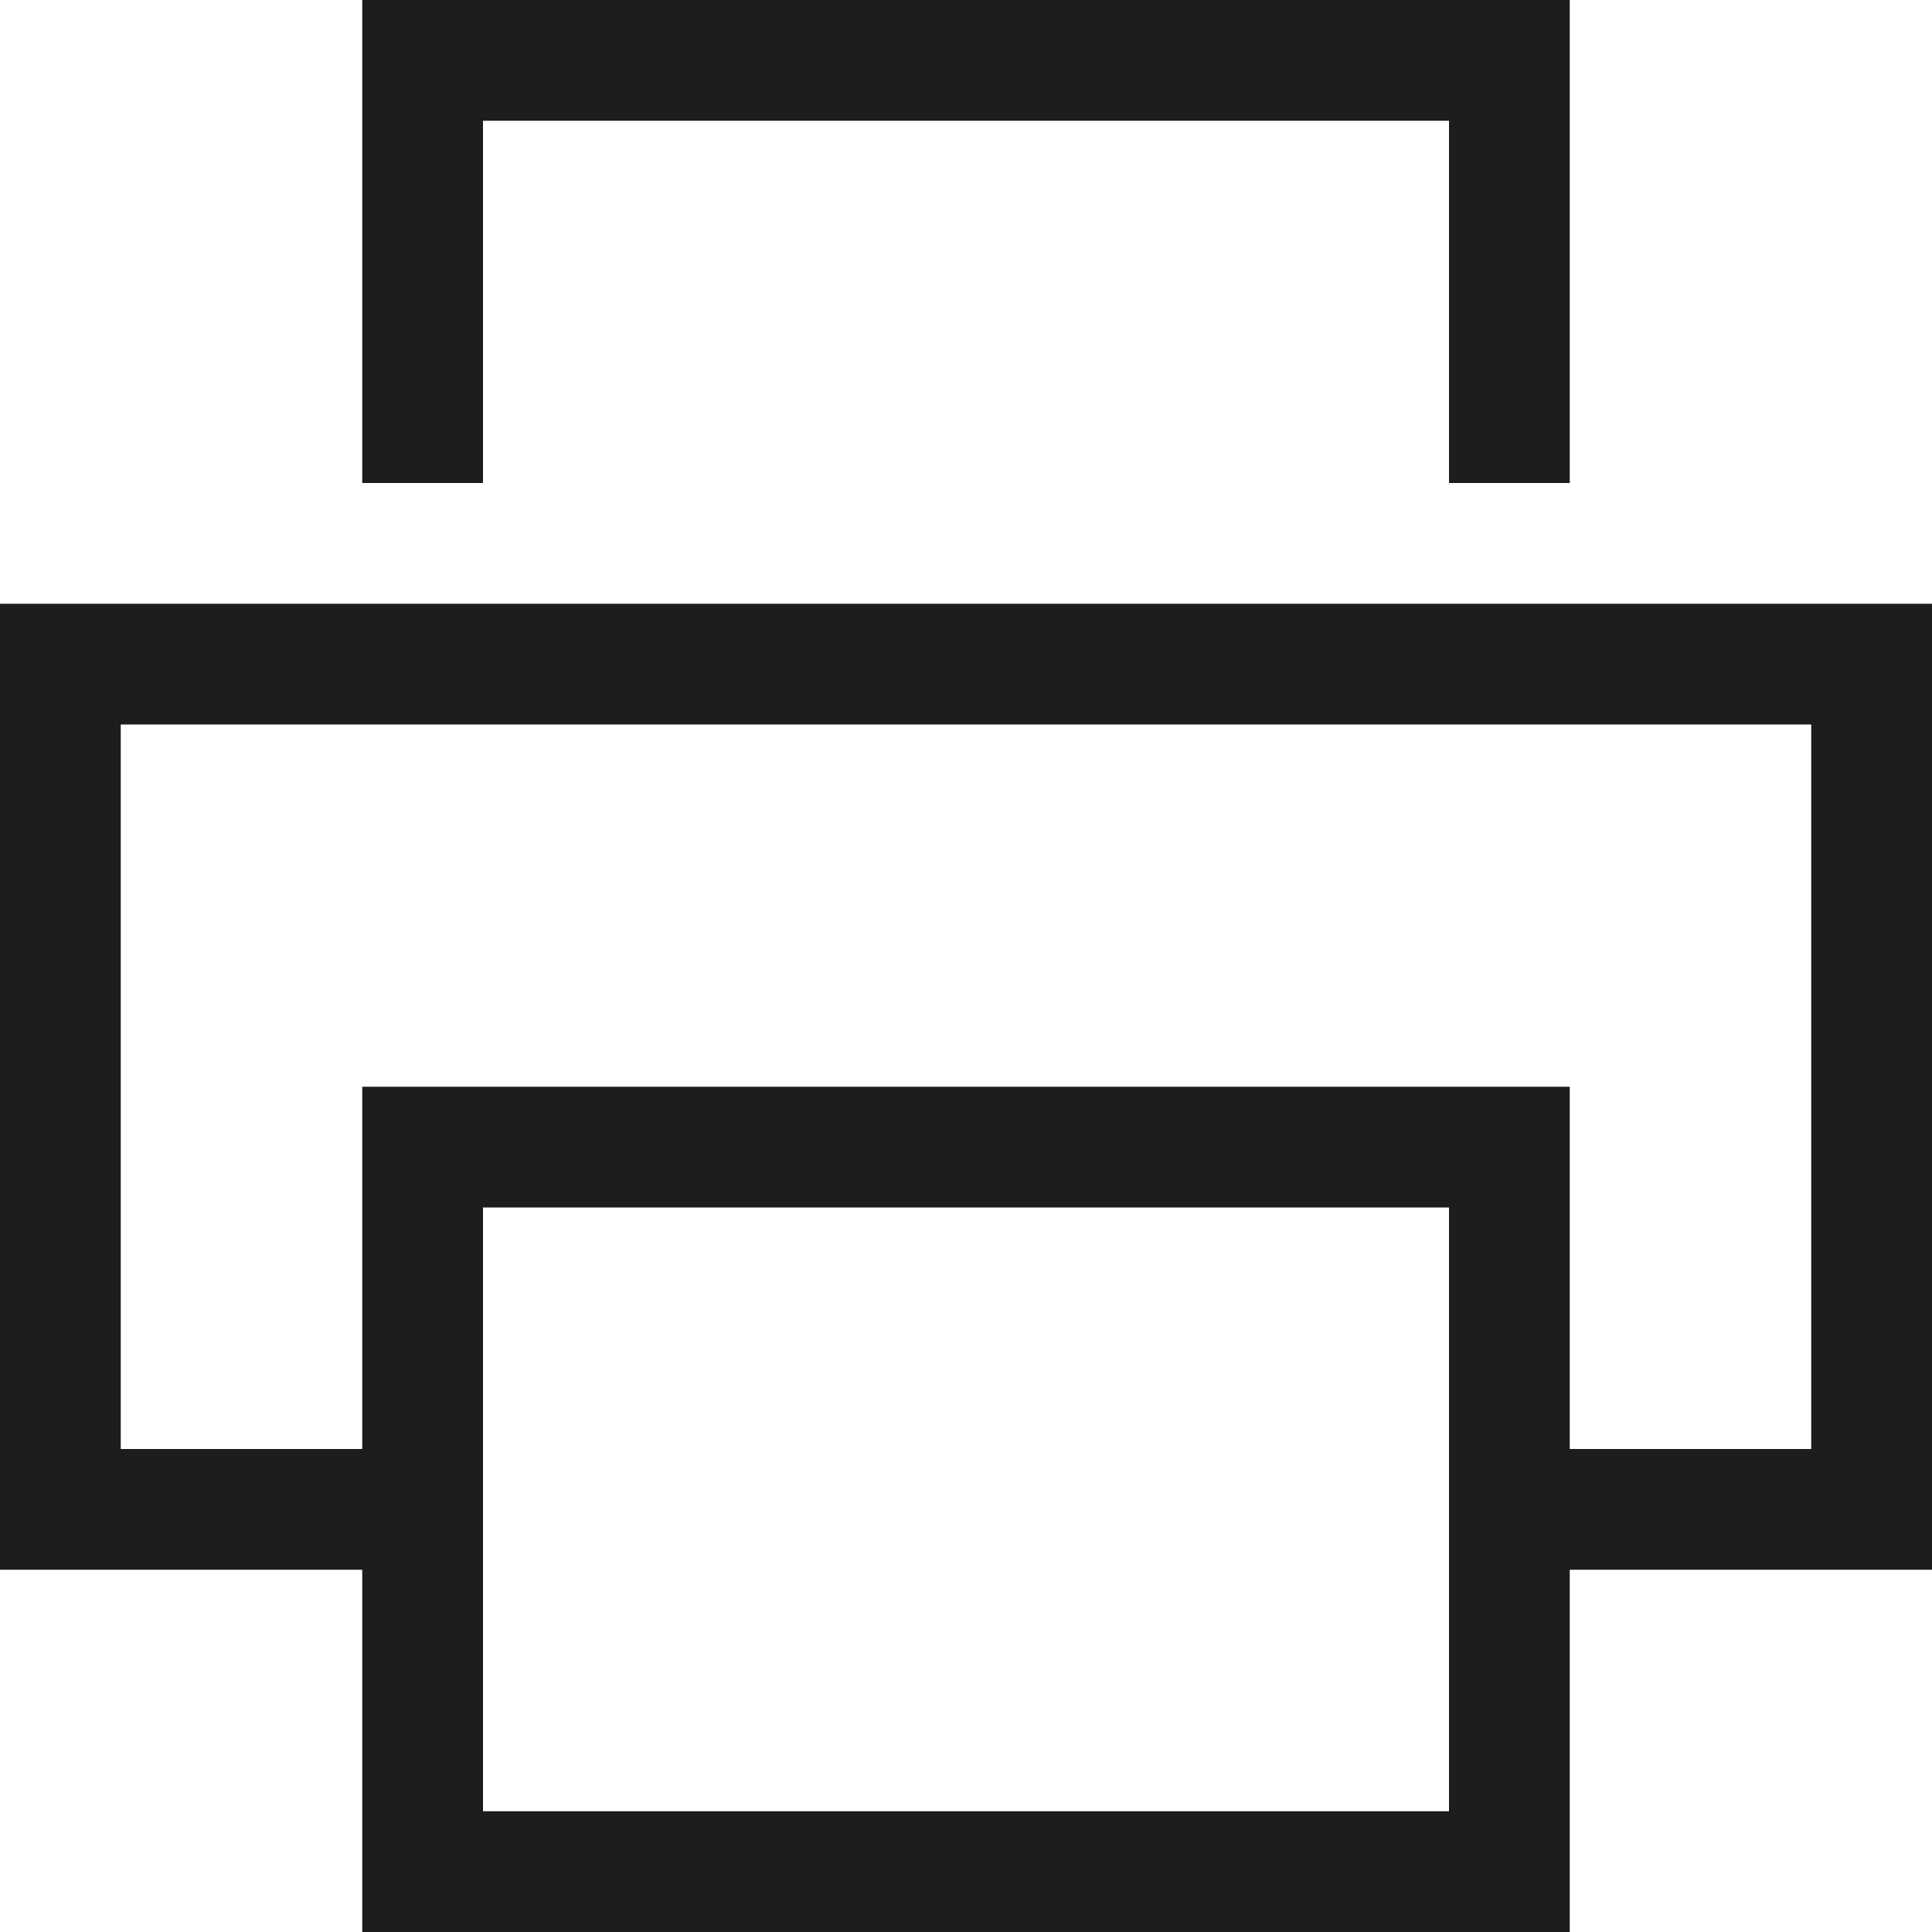 <svg xmlns="http://www.w3.org/2000/svg" width="16" height="16" fill="none" viewBox="0 0 16 16">
  <path fill="#1D1D1D" fill-rule="evenodd" d="M3 0h10v4h-1V1H4v3H3V0ZM0 5h16v8h-3v3H3v-3H0V5Zm4 10h8v-5H4v5Zm9-3V9H3v3H1V6h14v6h-2Z" clip-rule="evenodd"/>
</svg>
